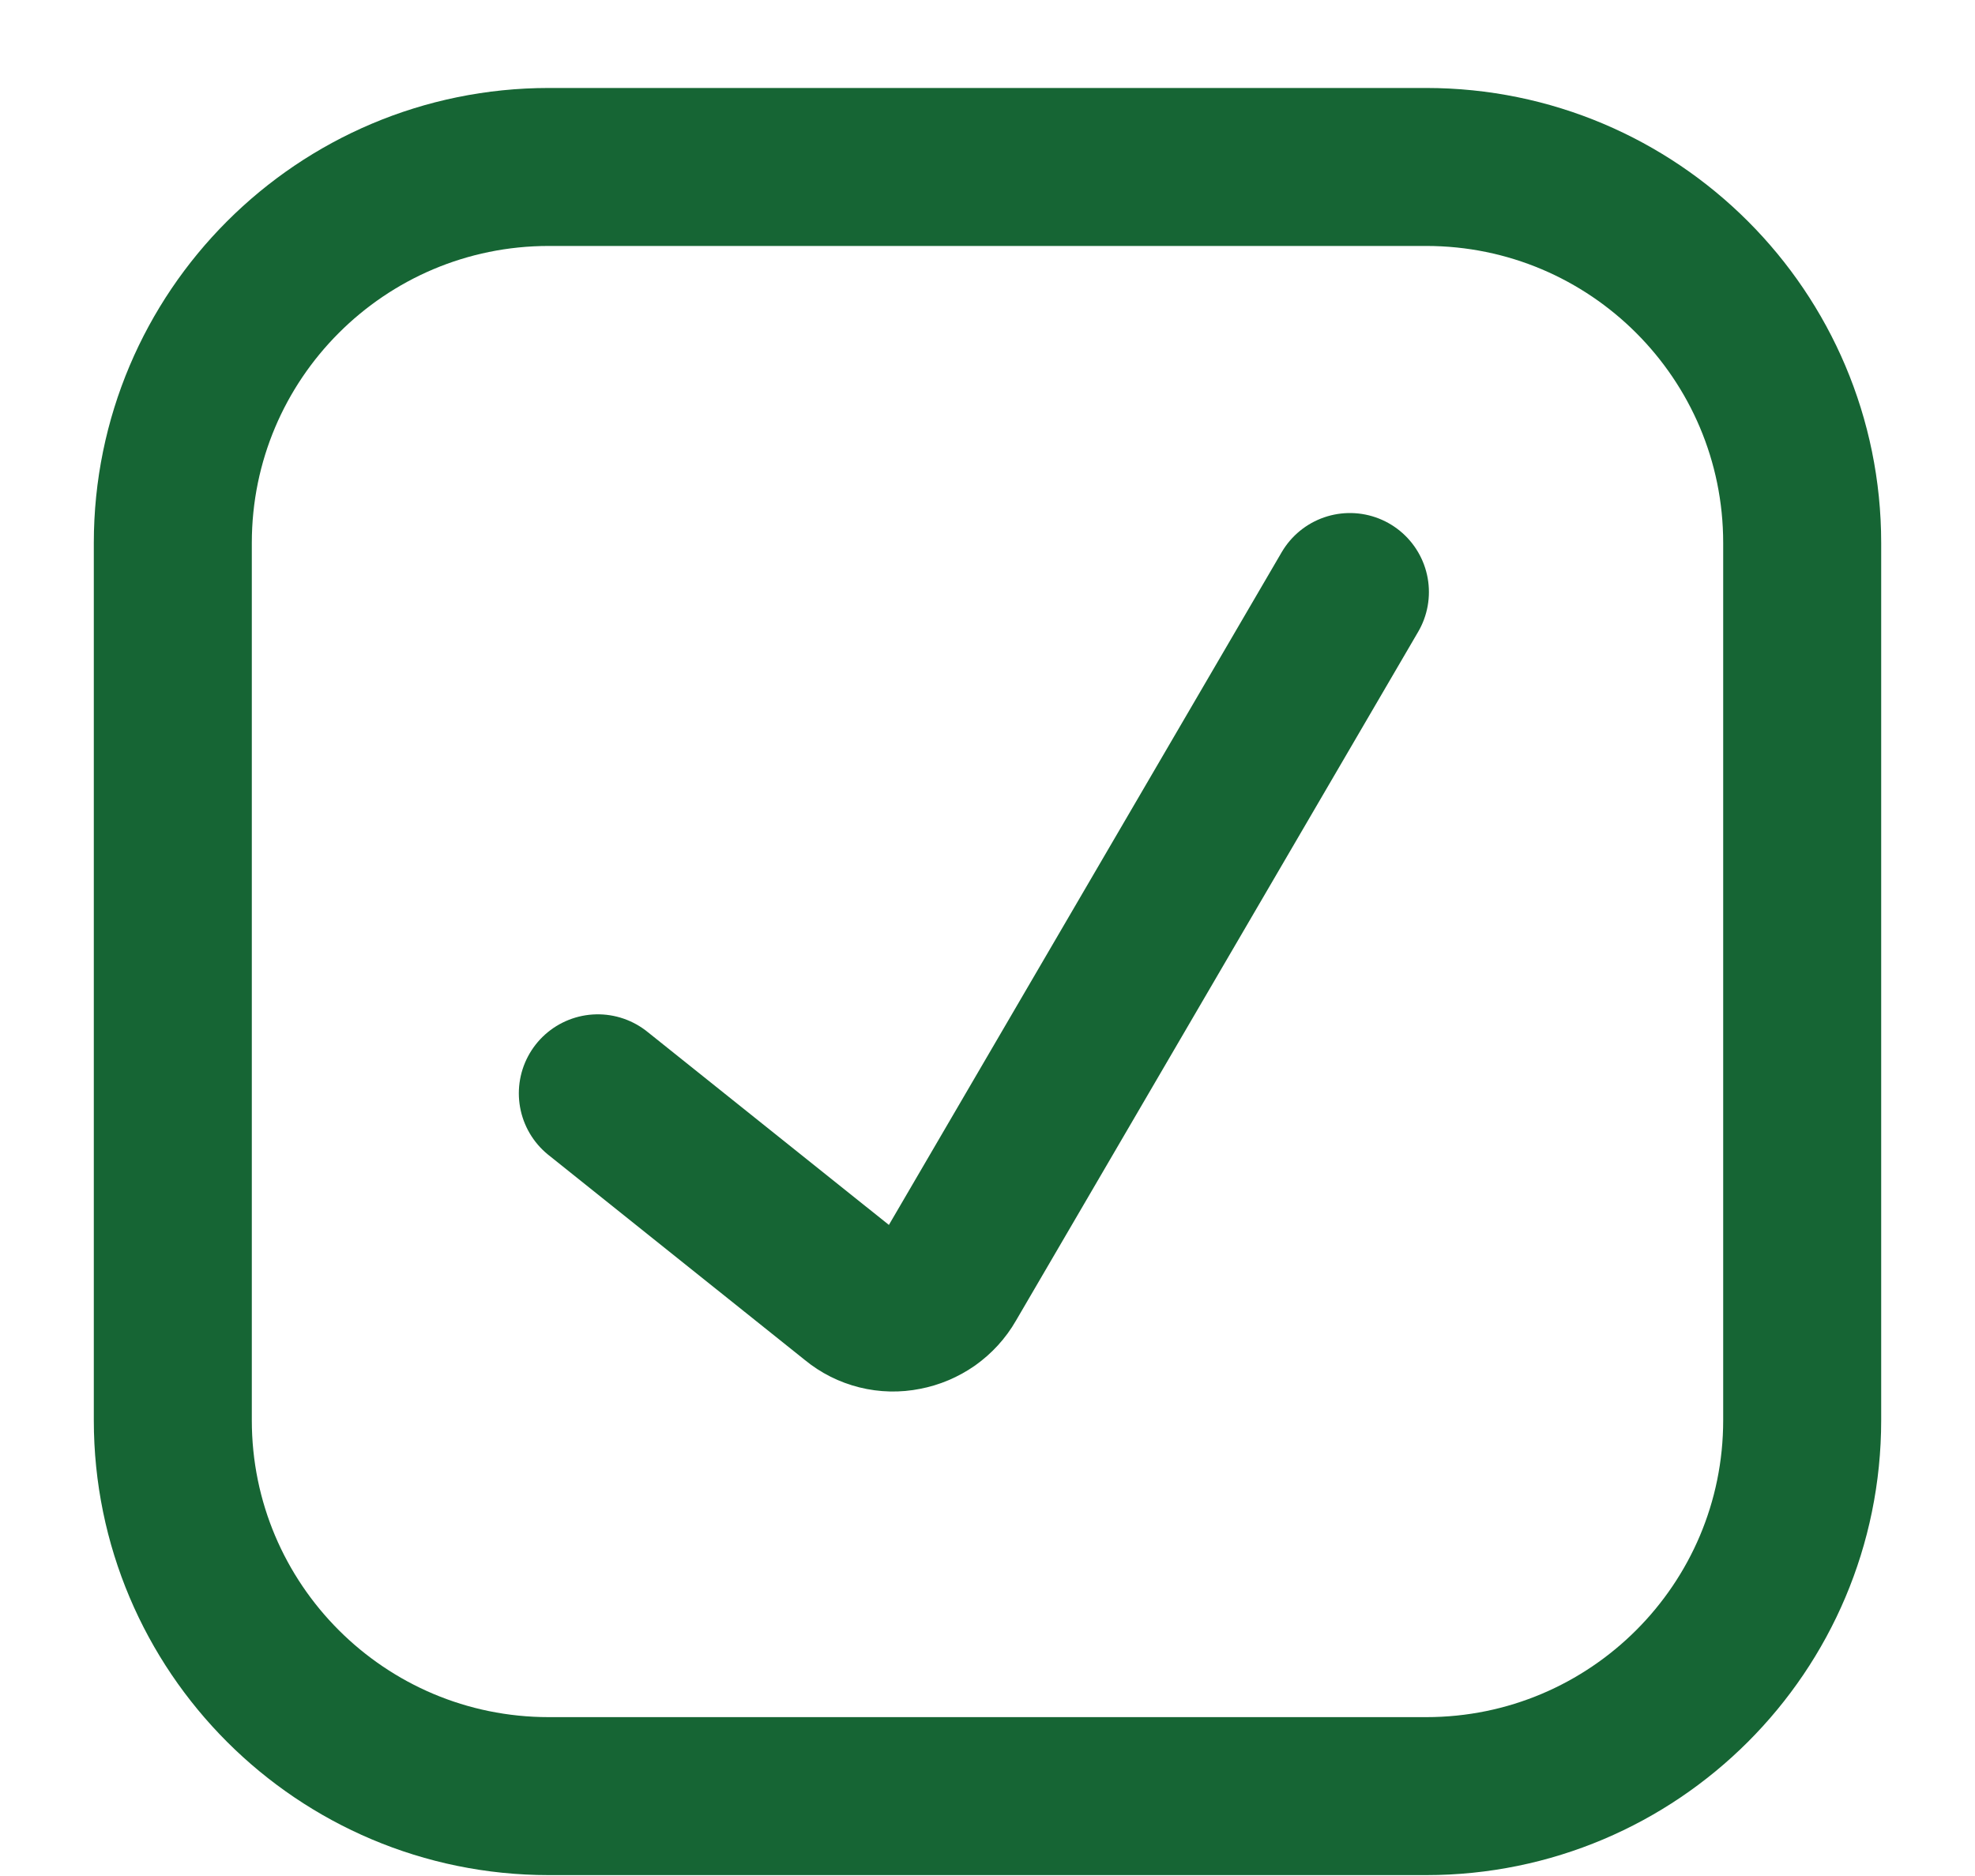 <svg width="20" height="19" viewBox="0 0 20 19" fill="none" xmlns="http://www.w3.org/2000/svg">
<path d="M6.054 11.073L8.656 13.154C8.726 13.212 8.808 13.253 8.896 13.275C8.984 13.297 9.075 13.299 9.164 13.281C9.254 13.264 9.338 13.228 9.413 13.176C9.487 13.123 9.55 13.055 9.595 12.976L13.67 5.996M5.558 1.691H14.442C16.545 1.691 18.25 3.396 18.25 5.499V14.384C18.25 16.487 16.545 18.191 14.442 18.191H5.558C3.455 18.191 1.75 16.487 1.75 14.384V5.499C1.75 3.396 3.455 1.691 5.558 1.691Z" stroke="#166534" stroke-width="1.6" stroke-linecap="round" stroke-linejoin="round"/>
</svg>

